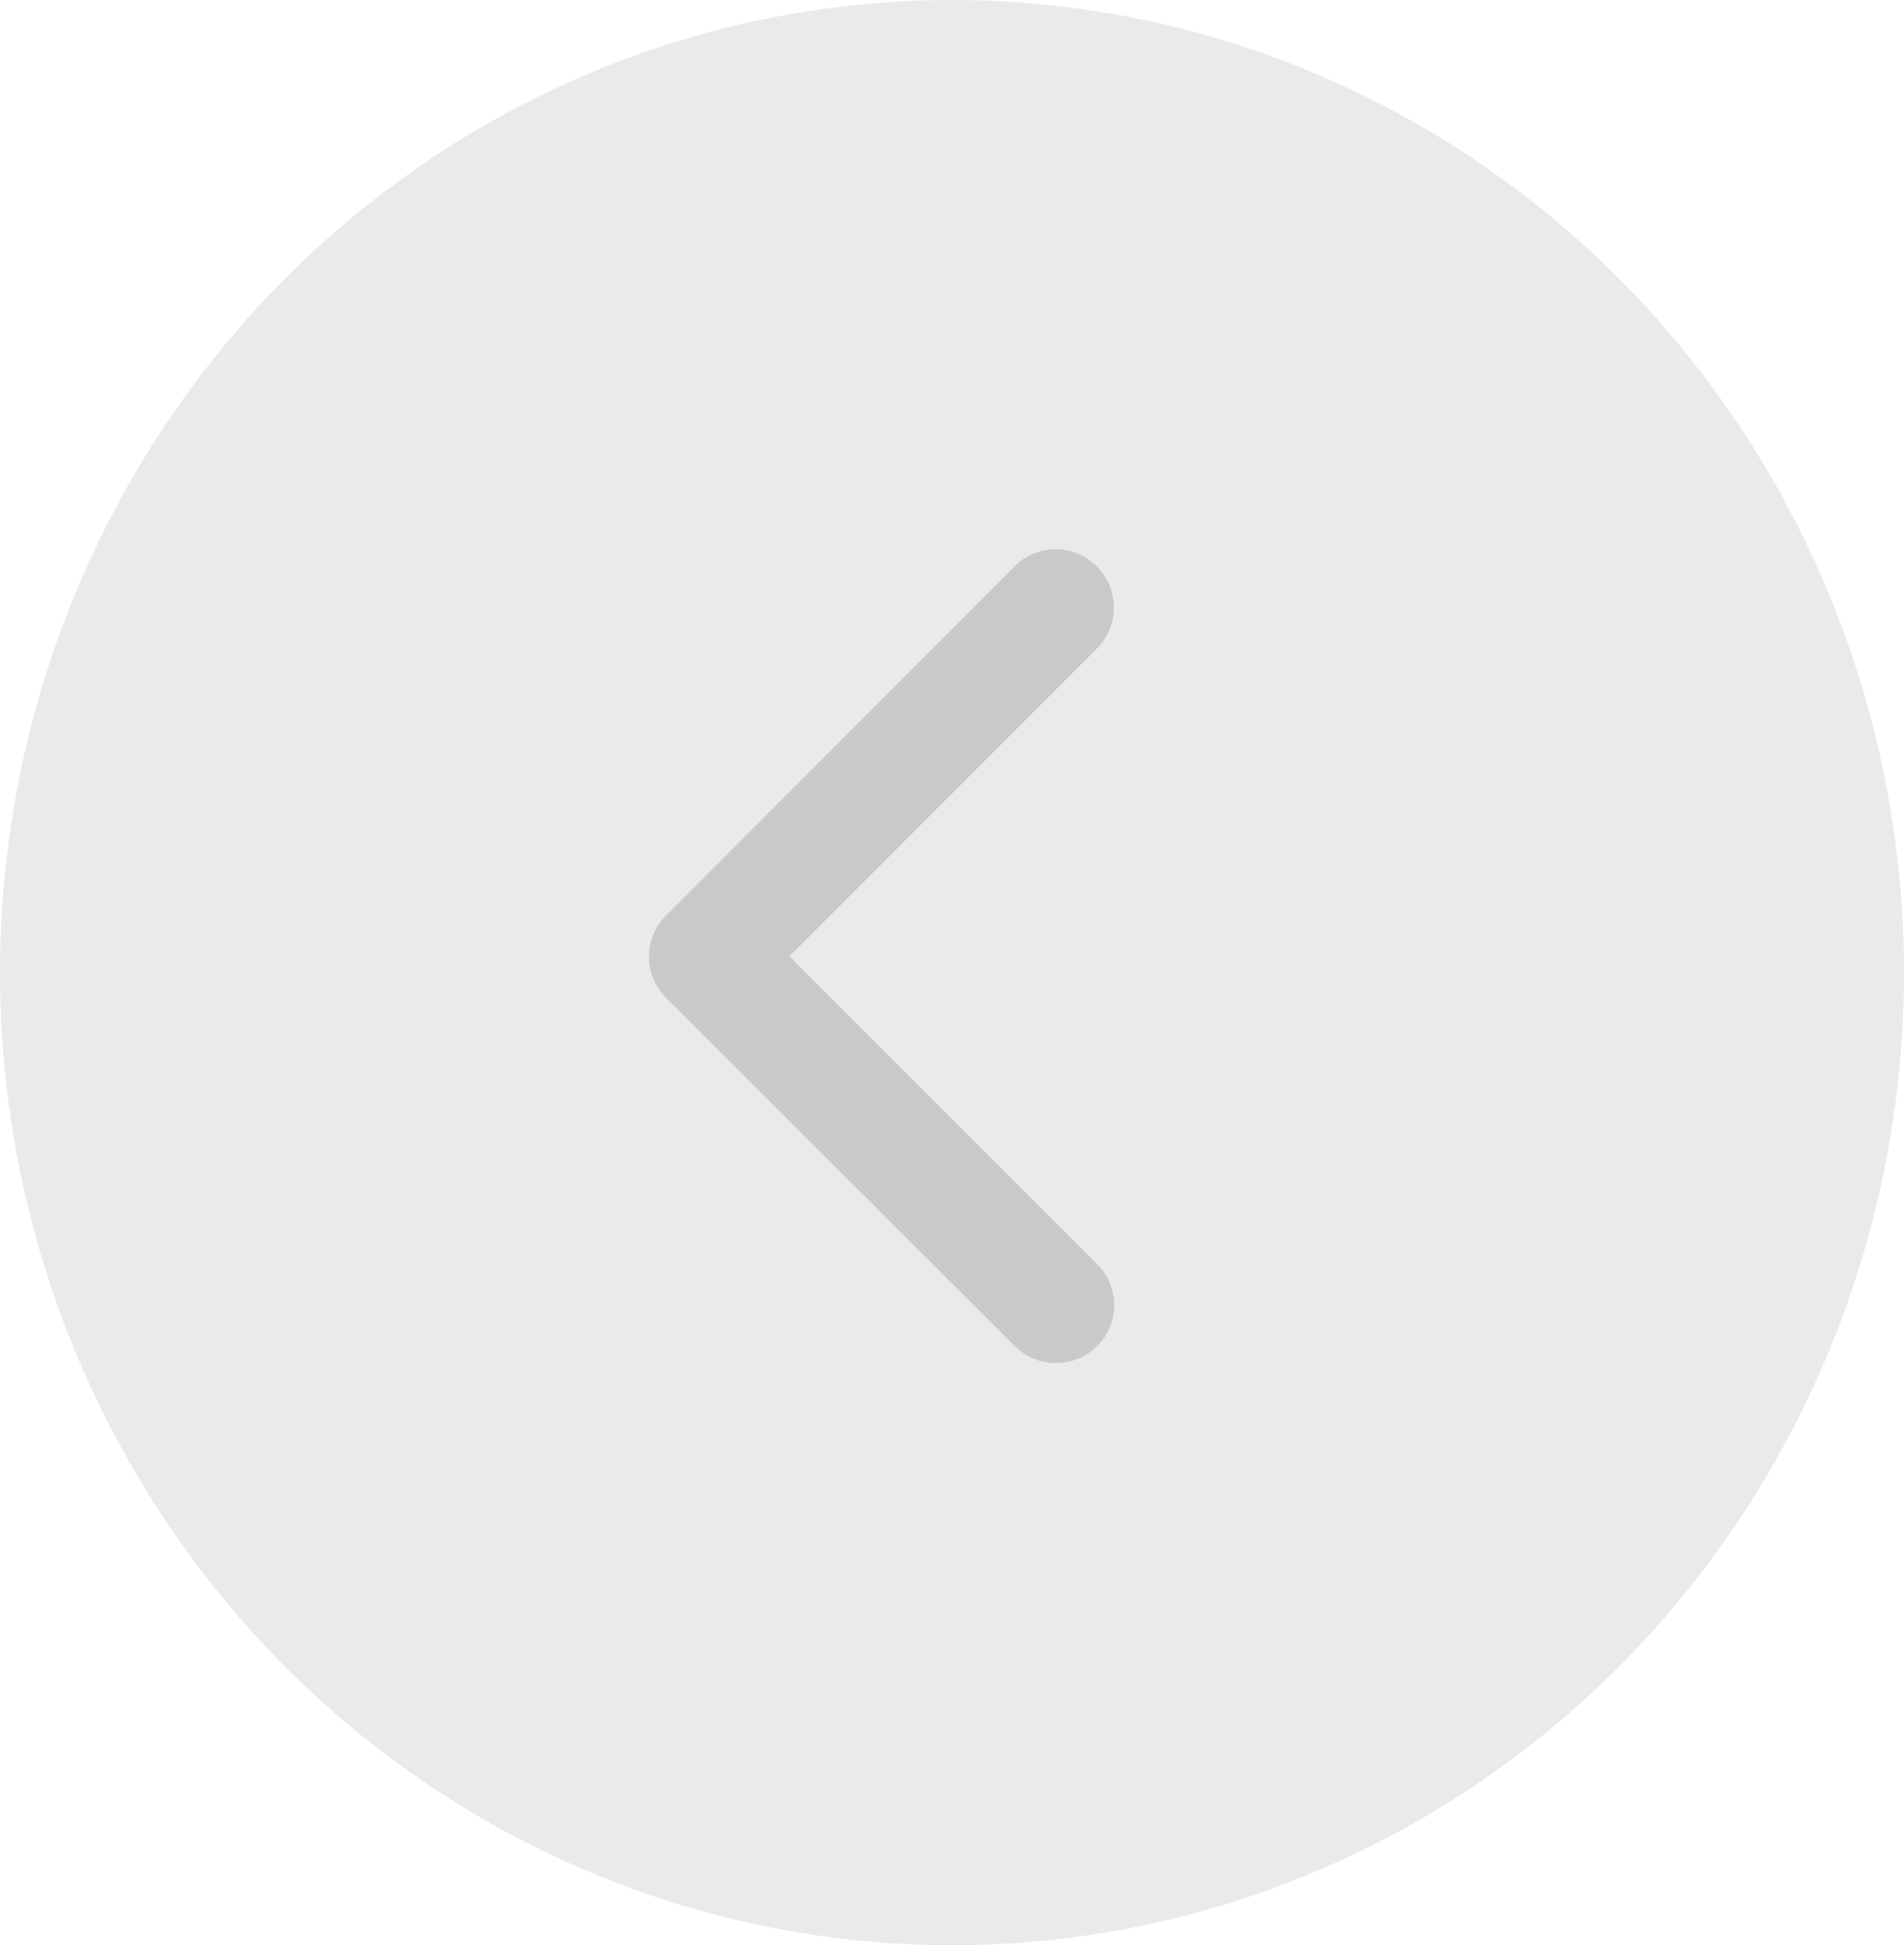 <svg xmlns="http://www.w3.org/2000/svg" width="46" height="47" viewBox="0 0 46 47">
  <g id="Group_17" data-name="Group 17" transform="translate(0.004 0.081)">
    <ellipse id="Ellipse_5" data-name="Ellipse 5" cx="23" cy="23.5" rx="23" ry="23.5" transform="translate(-0.004 -0.081)" fill="#eaeaea"/>
    <path id="Icon_ionic-ios-arrow-forward" data-name="Icon ionic-ios-arrow-forward" d="M7.852,9.826.413,2.392a1.4,1.4,0,0,1,0-1.984,1.417,1.417,0,0,1,1.99,0l8.428,8.422a1.4,1.4,0,0,1,.041,1.937L2.409,19.249a1.405,1.405,0,0,1-1.99-1.984Z" transform="translate(26.916 32.852) rotate(180)" fill="#1a1d21" opacity="0.16"/>
  </g>
</svg>
